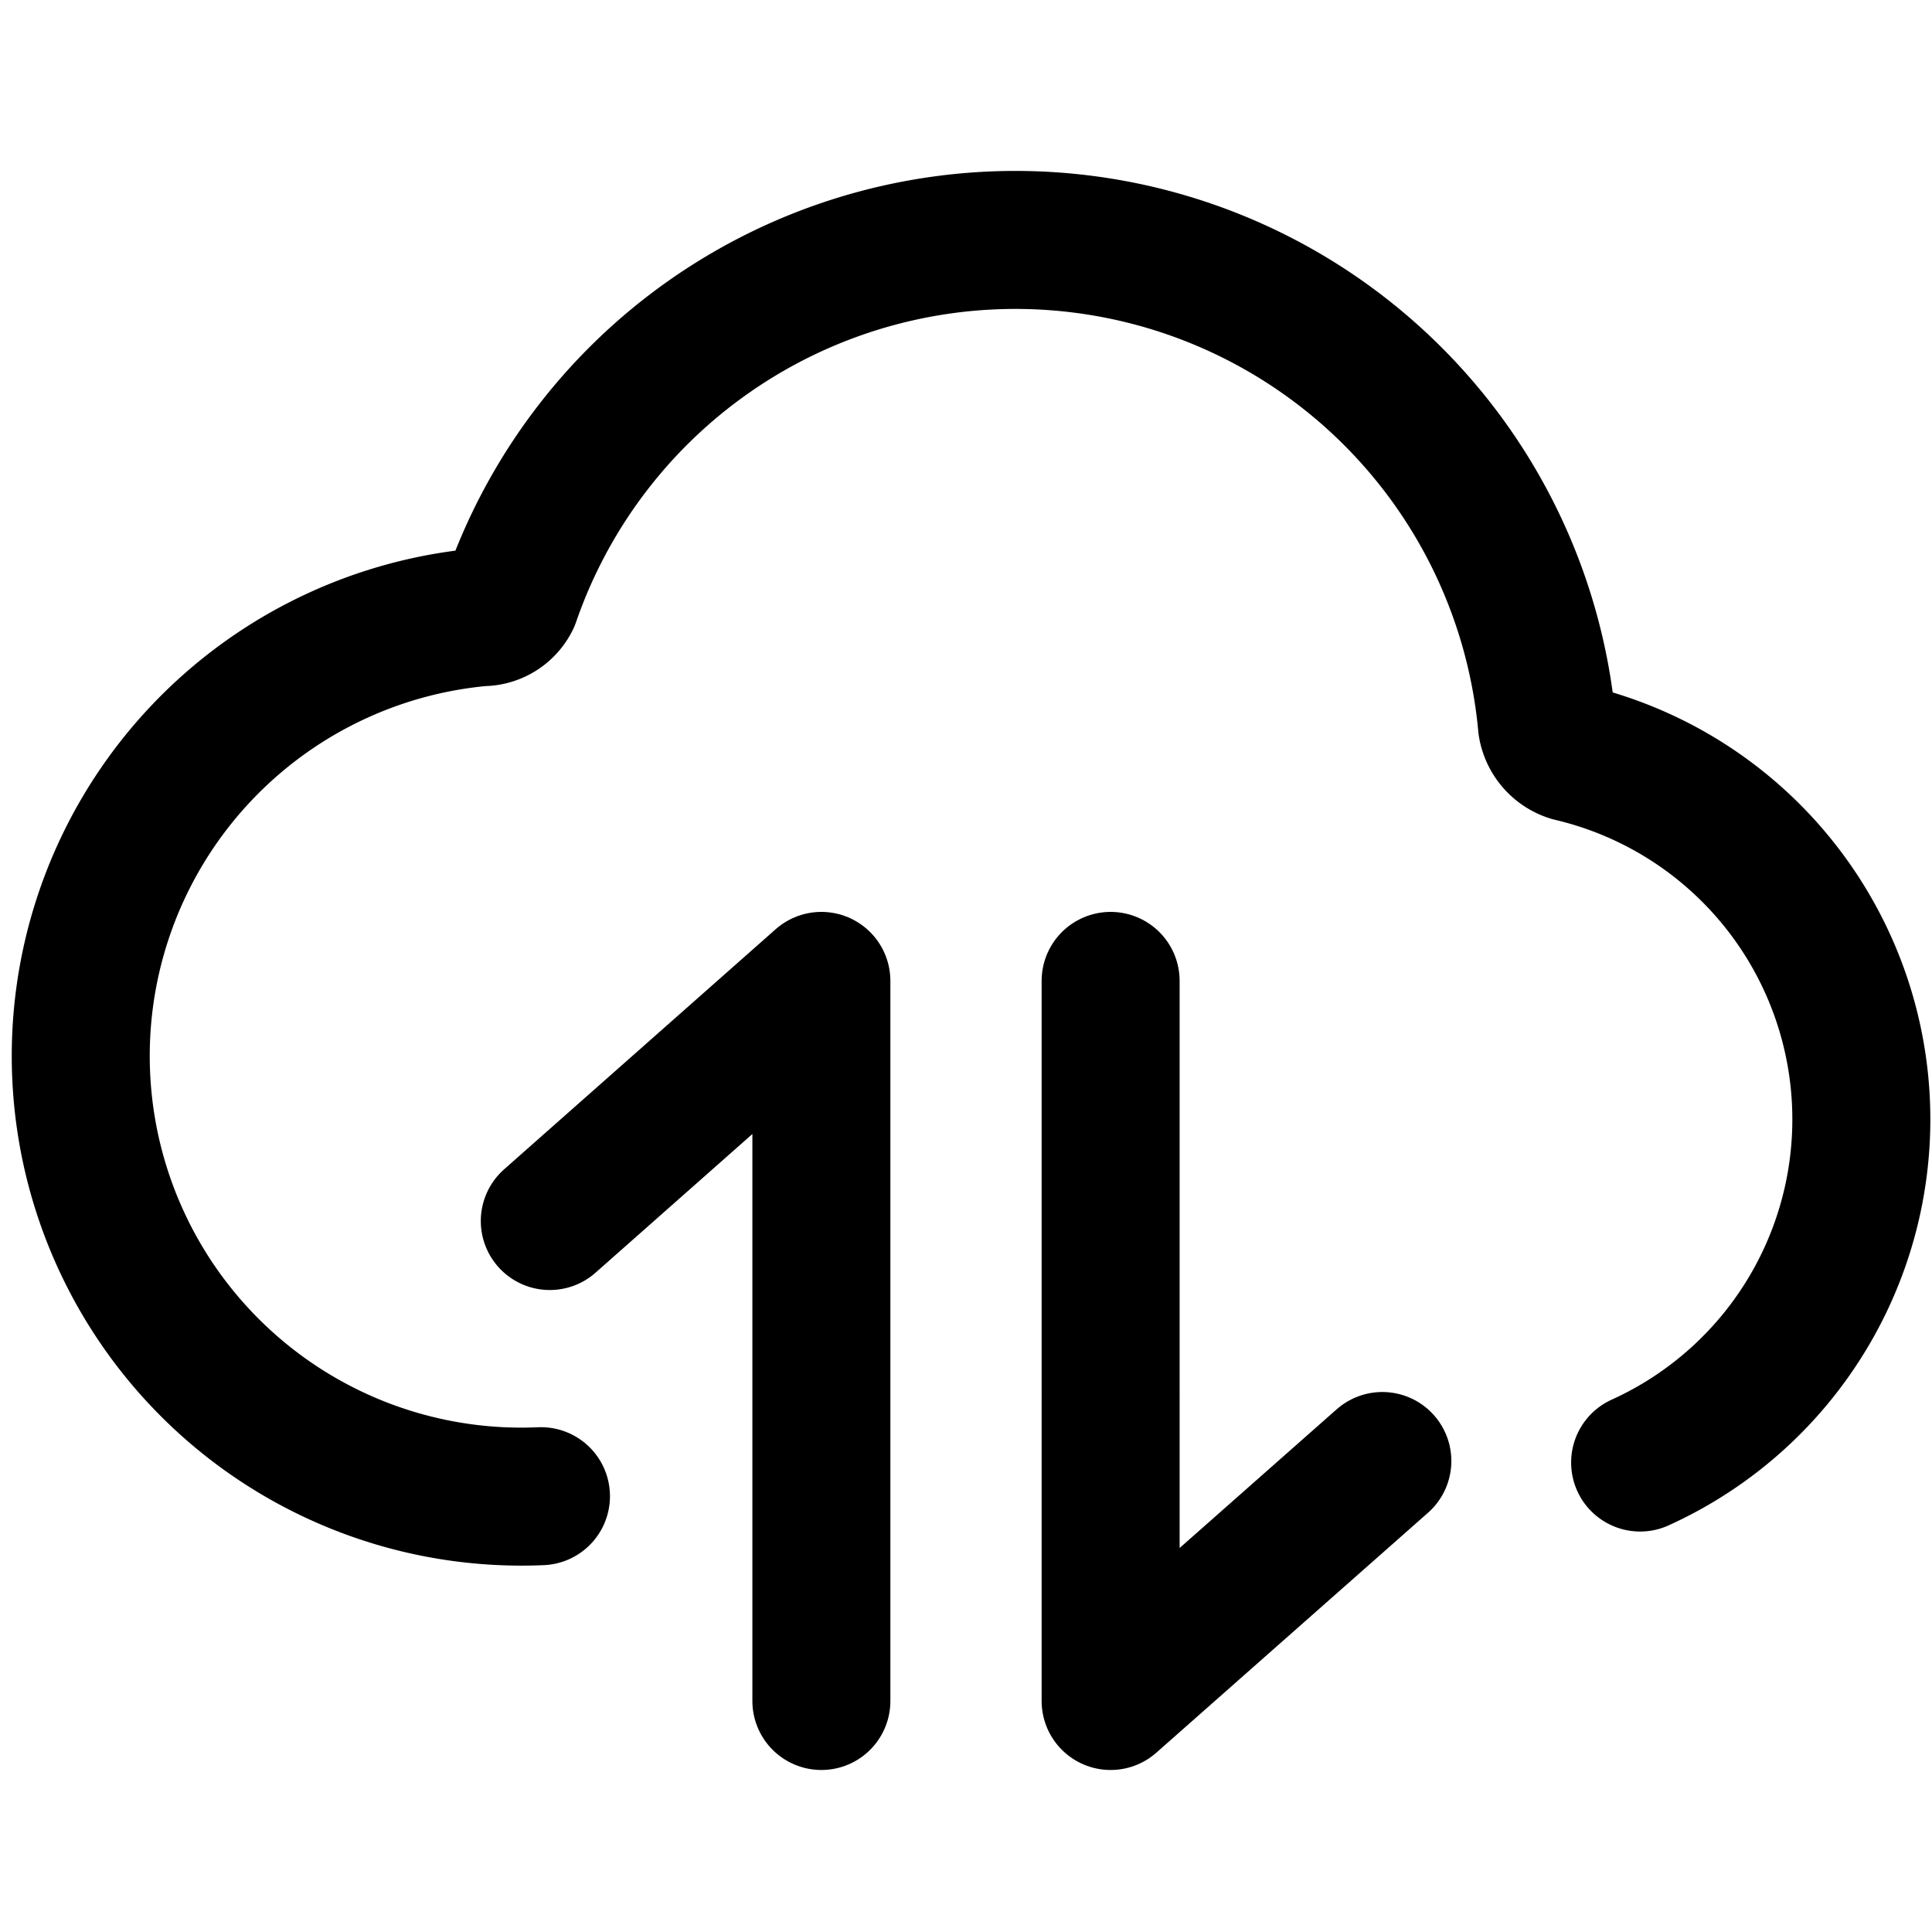 <svg xmlns="http://www.w3.org/2000/svg" xmlns:xlink="http://www.w3.org/1999/xlink" width="14" height="14" viewBox="0 0 14 14"><g fill="none" stroke="currentColor" stroke-linecap="round" stroke-linejoin="round"><path d="m3.984 8.848l1.968-1.74v5.218m4.065-1.739l-1.969 1.739V7.108"/><path d="M3.92 10.842a3.193 3.193 0 0 1-.428-6.37a.23.23 0 0 0 .21-.128a3.868 3.868 0 0 1 7.508.91a.25.25 0 0 0 .173.2a2.73 2.73 0 0 1 .502 5.144"/></g></svg>
